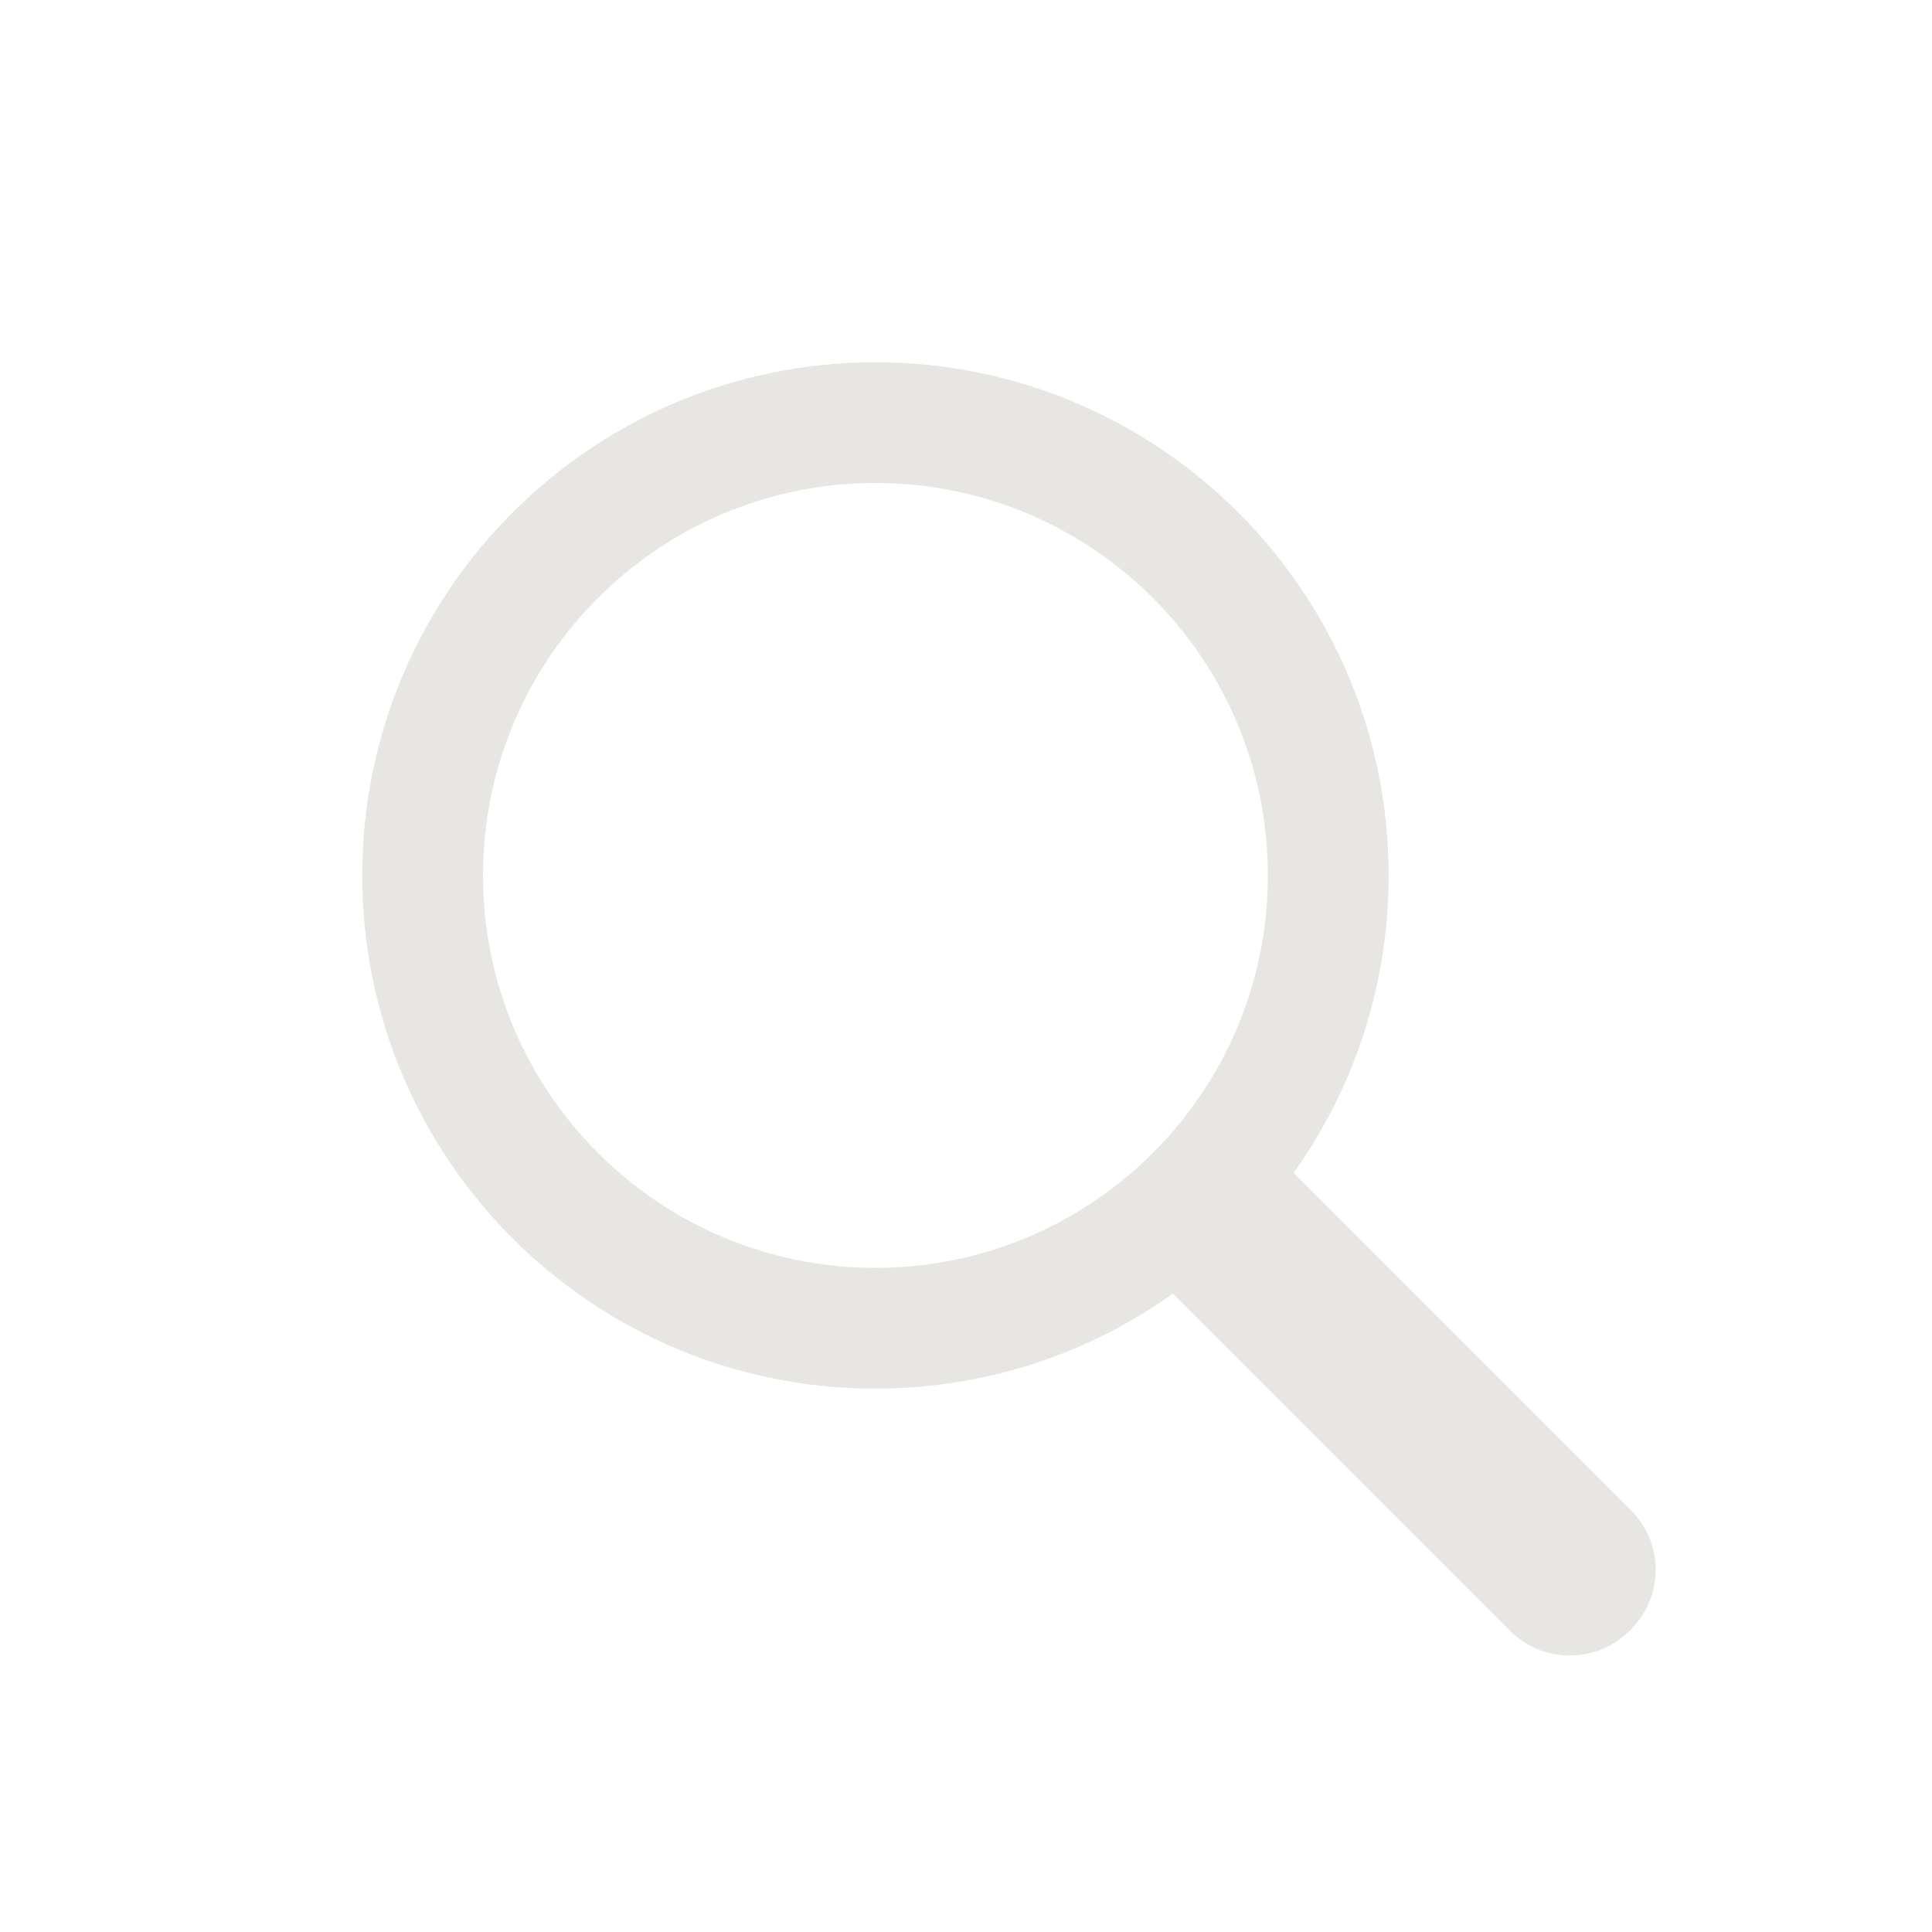 <svg width="24" height="24" viewBox="0 0 24 24" fill="none" xmlns="http://www.w3.org/2000/svg">
<path d="M14.57 16.07C13.528 16.813 12.252 17.25 10.875 17.25C7.354 17.25 4.5 14.396 4.5 10.875C4.5 7.354 7.354 4.5 10.875 4.5C14.396 4.5 17.25 7.354 17.25 10.875C17.25 12.252 16.813 13.528 16.07 14.57L20.259 18.759C20.672 19.172 20.668 19.832 20.259 20.241L20.241 20.259C19.833 20.667 19.168 20.668 18.759 20.259L14.57 16.07ZM10.875 15.75C13.567 15.75 15.75 13.567 15.75 10.875C15.75 8.183 13.567 6 10.875 6C8.183 6 6 8.183 6 10.875C6 13.567 8.183 15.75 10.875 15.75Z" fill="#E8E6E3"/>
</svg>
